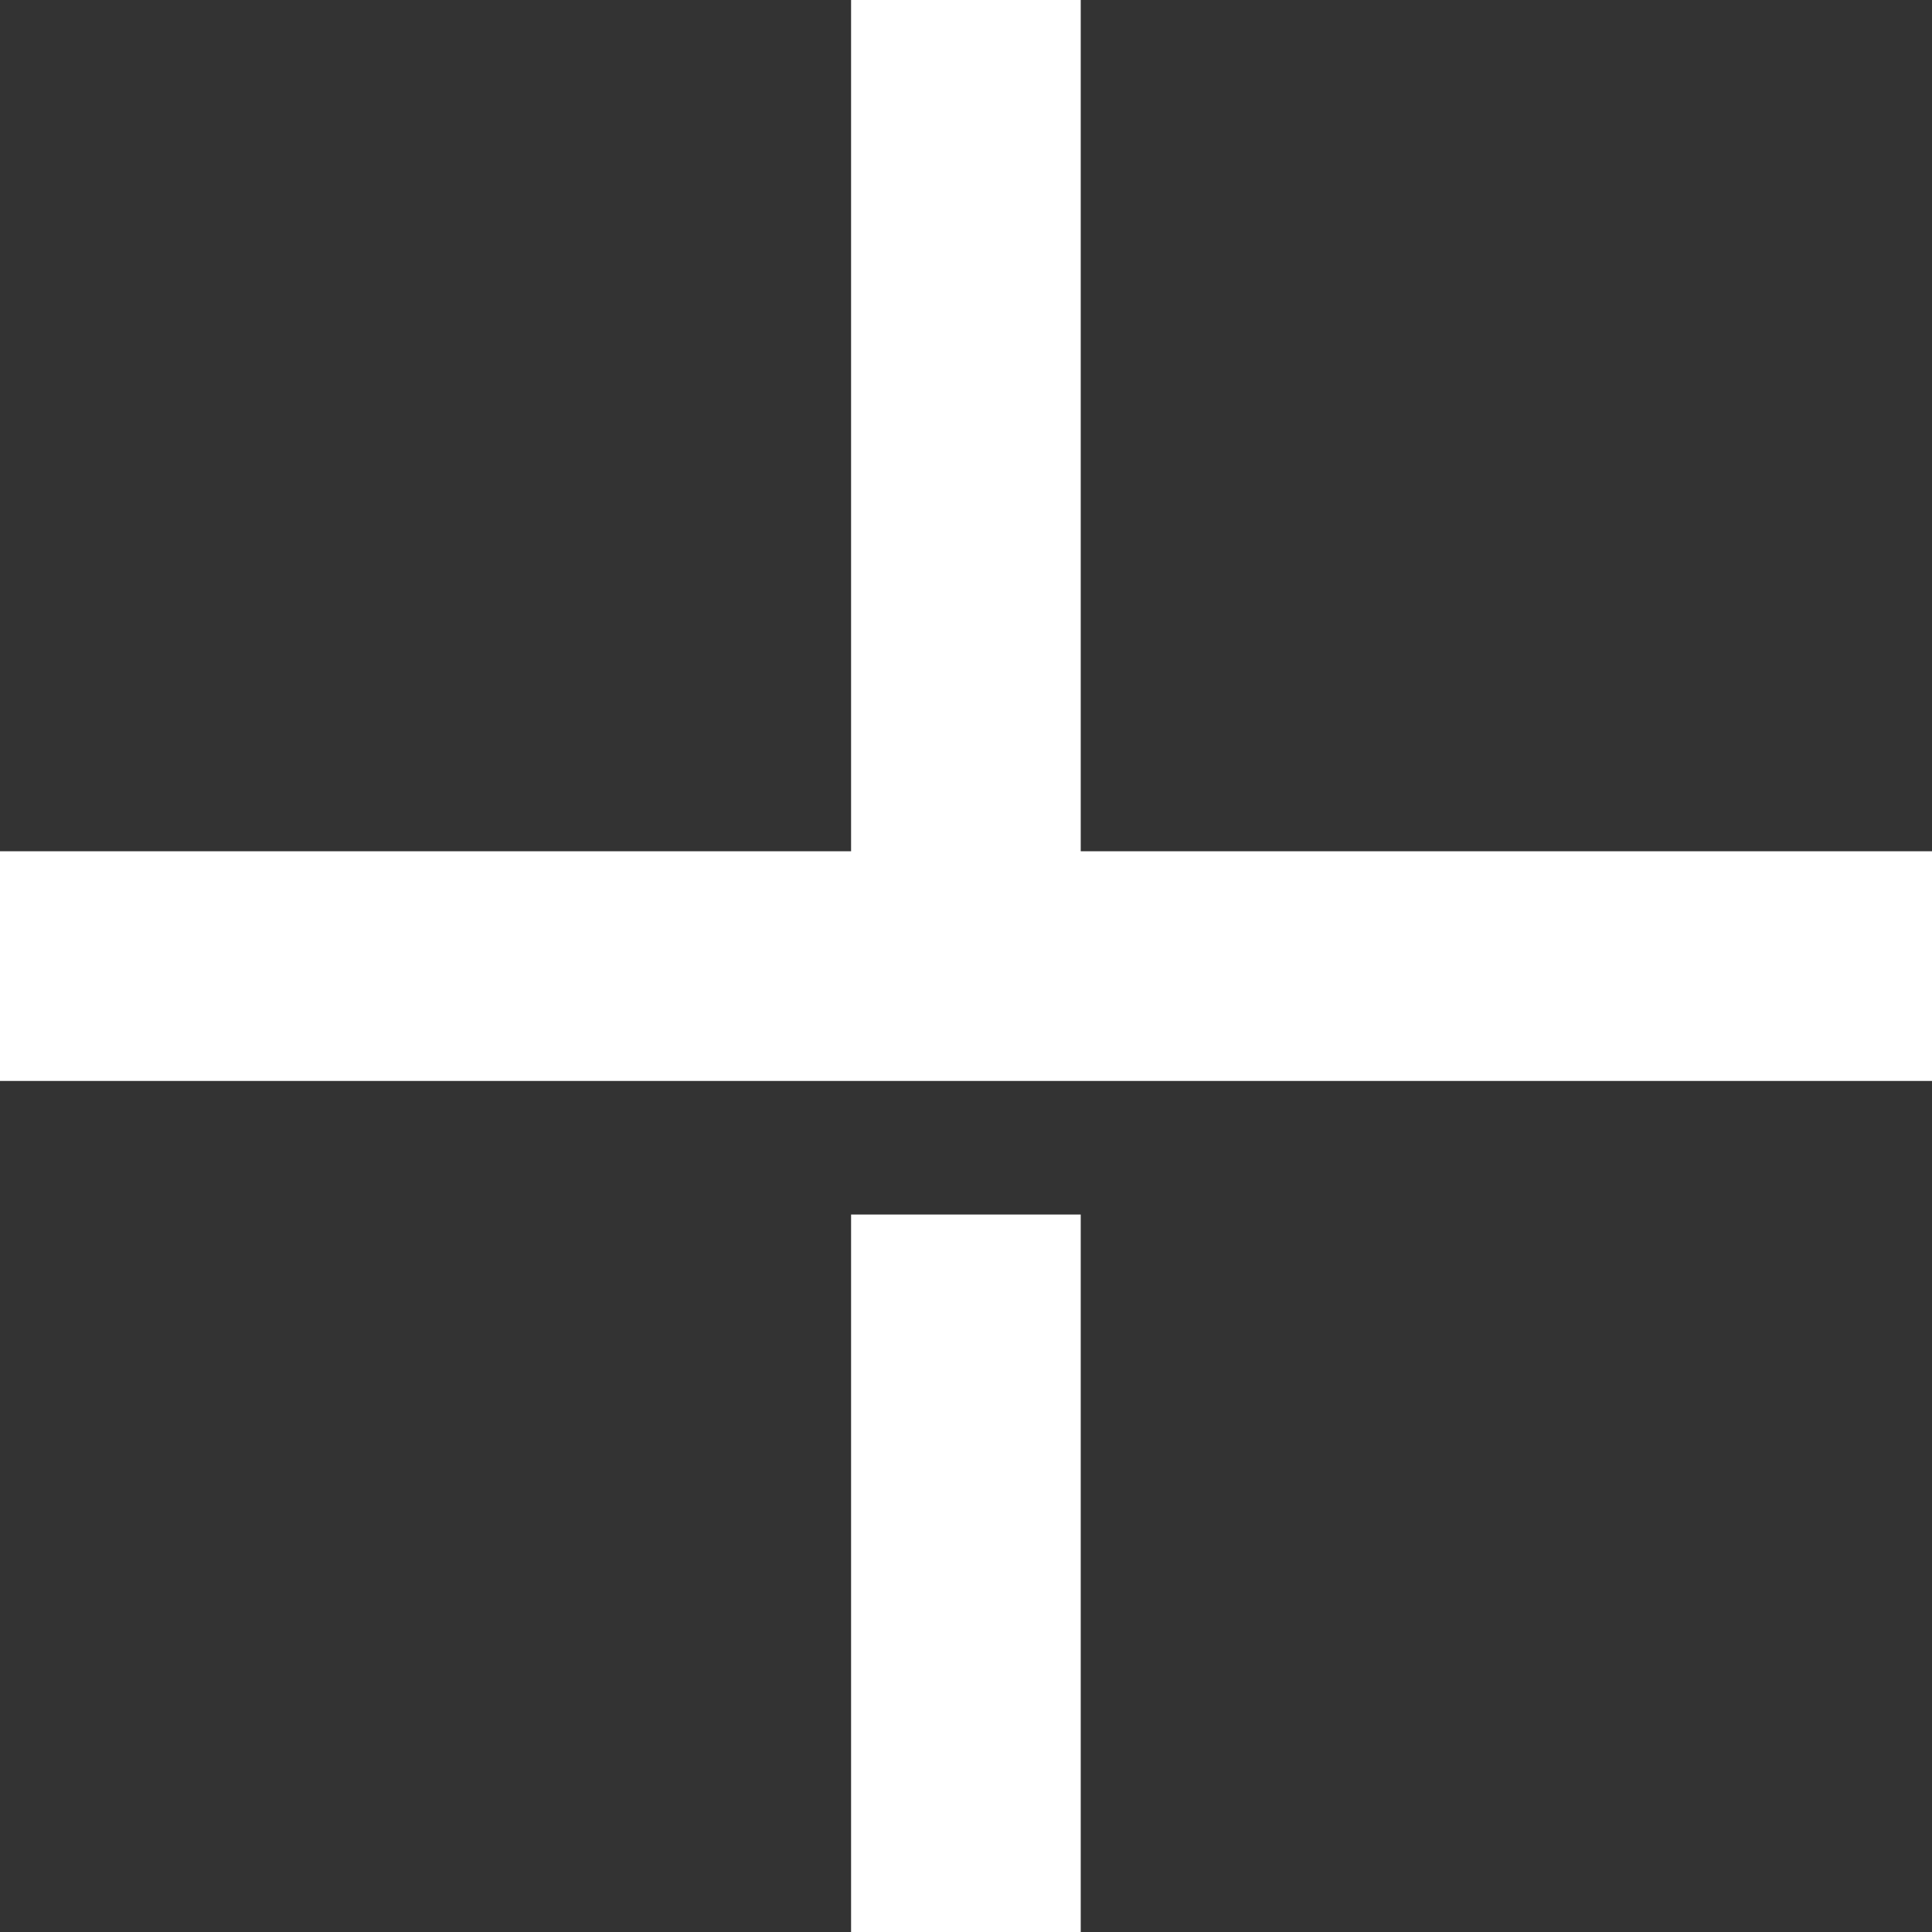 <svg xmlns="http://www.w3.org/2000/svg" width="9.759" height="9.76" viewBox="0 0 9.759 9.76">
  <rect x="0" y="0" width="9.759" height="9.76" fill="#333333" stroke="none"/>
  <path id="패스_570" data-name="패스 570" d="M-650.364,825.807h-1.16v-3.625h1.16Zm-5.46-5.46h4.3v-4.3h1.16v4.3h4.3v1.16h-9.759Z" transform="translate(655.823 -816.047)" fill="#fff"/>
</svg>
